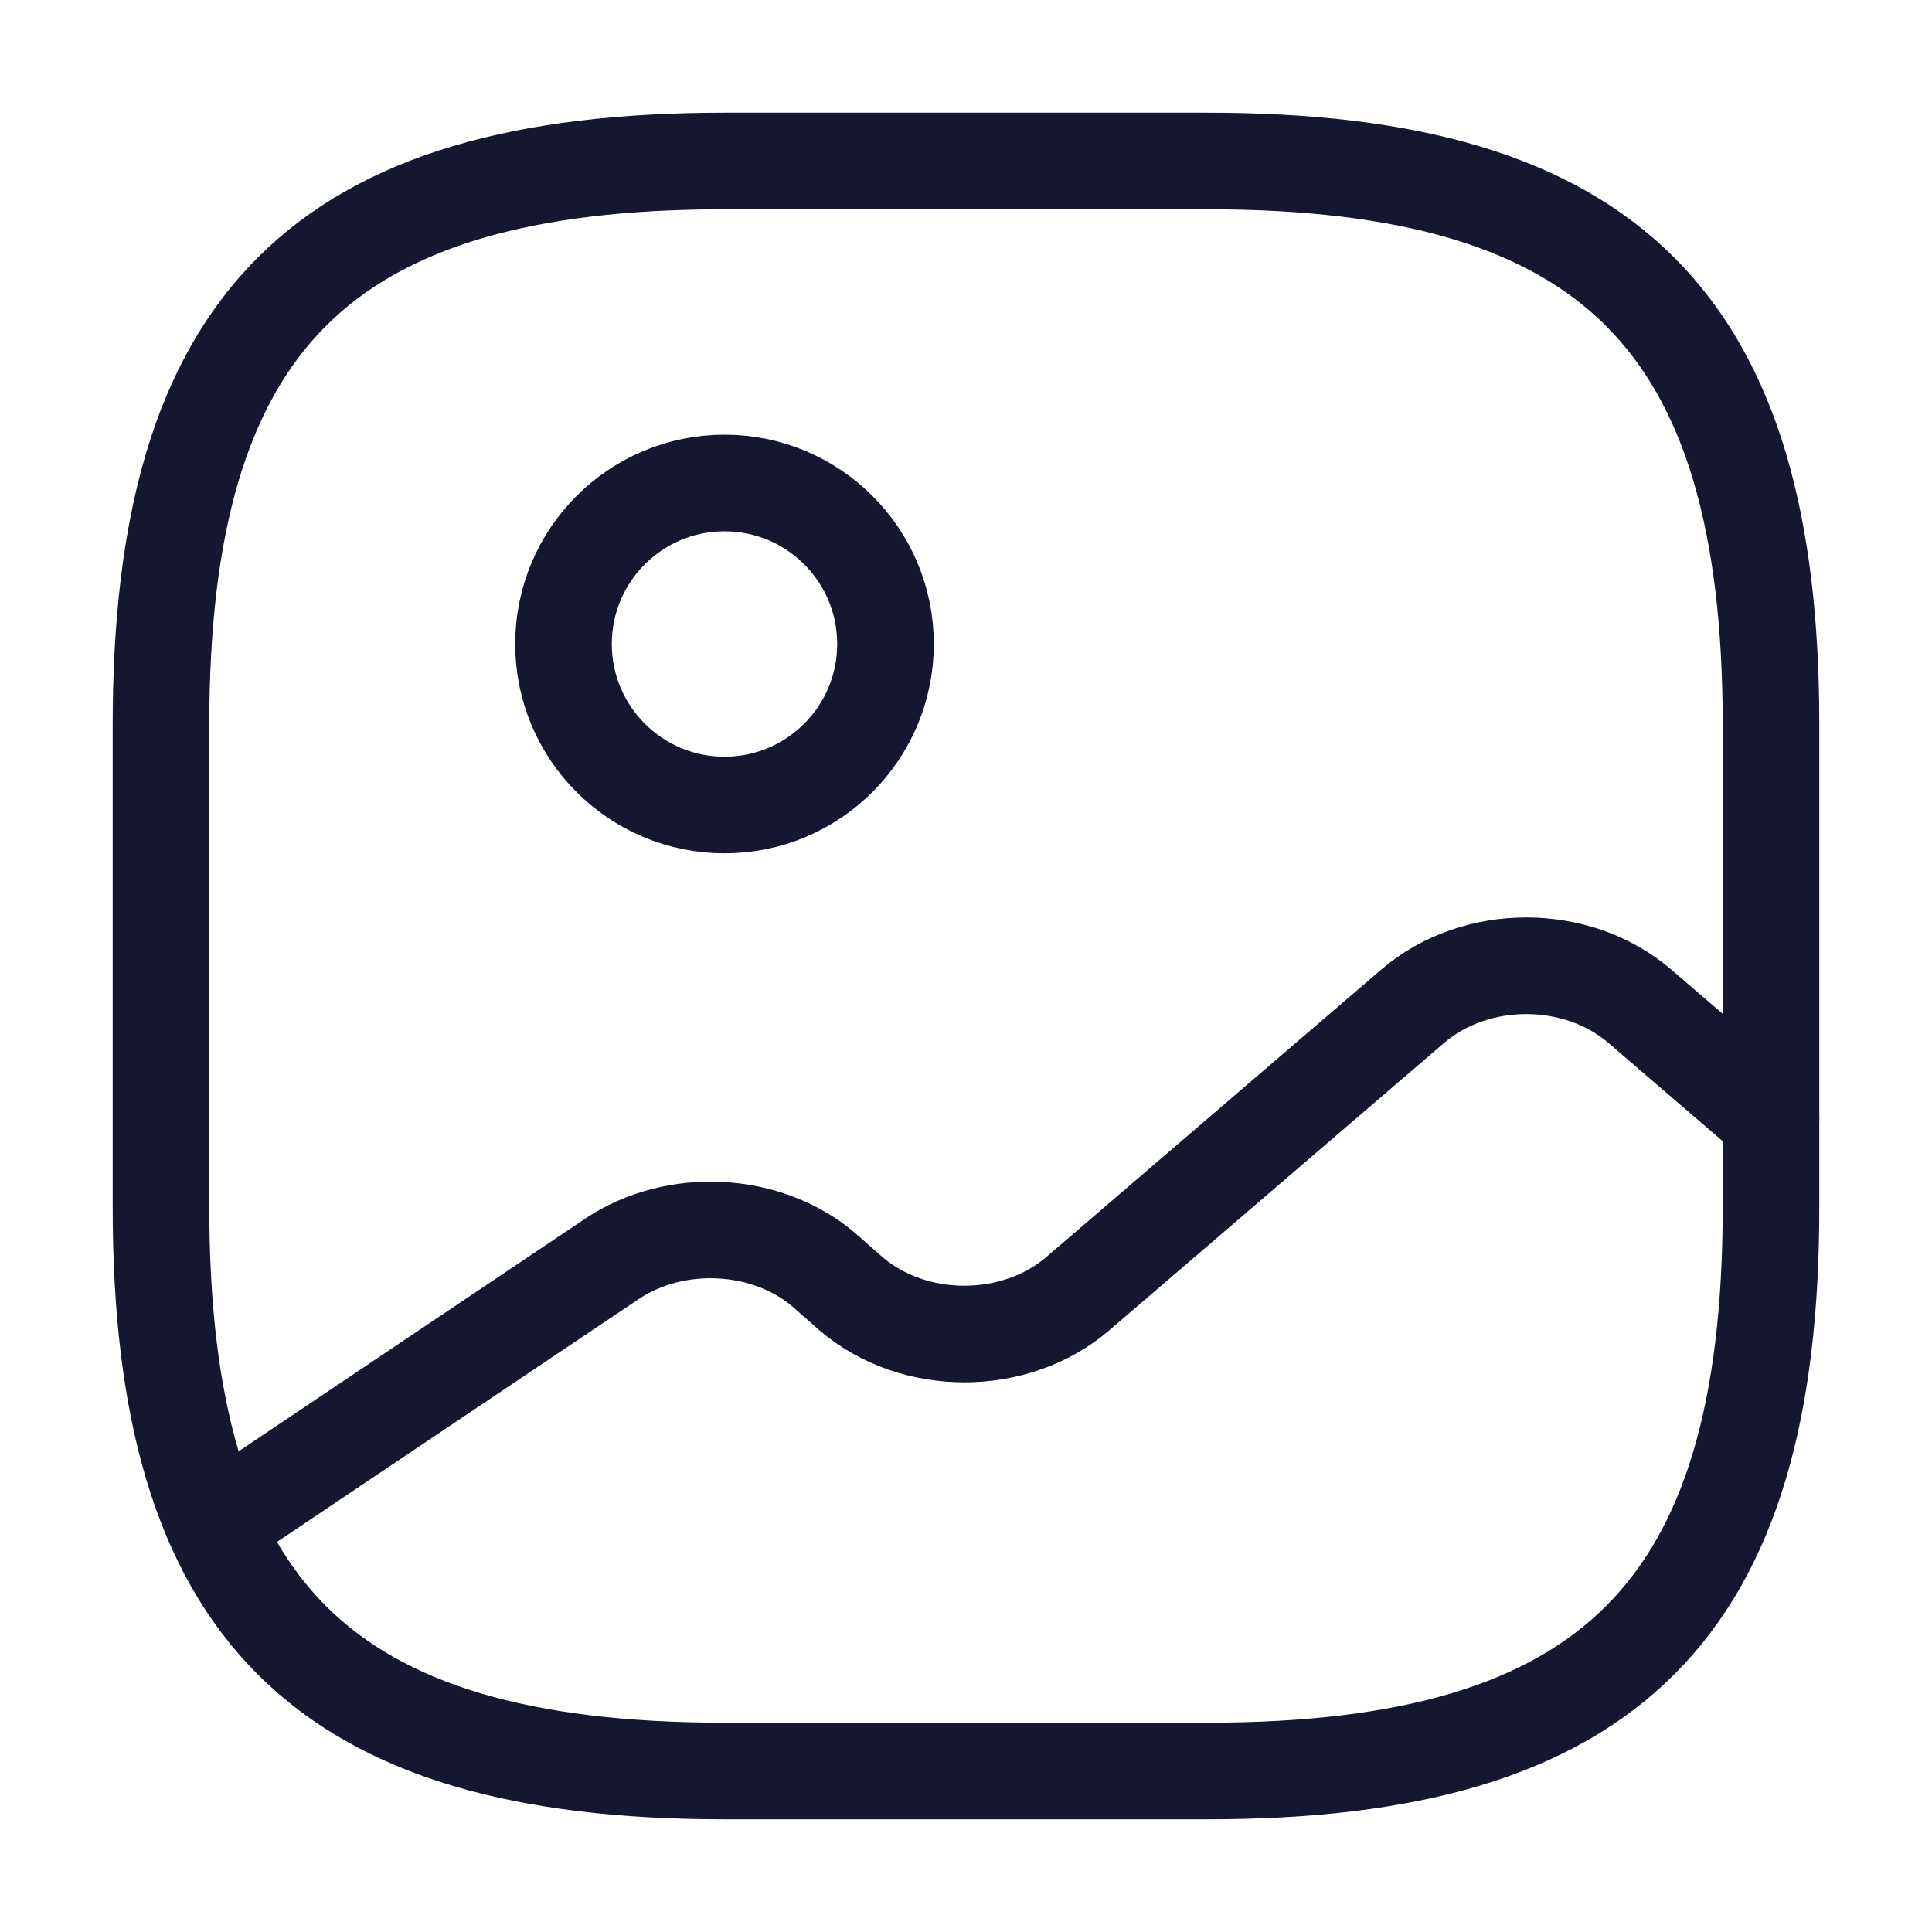 <svg width="30" height="30" viewBox="0 0 30 30" fill="none" xmlns="http://www.w3.org/2000/svg">
<path d="M11.25 27.5H18.75C25 27.5 27.5 25 27.5 18.75V11.25C27.5 5 25 2.5 18.75 2.5H11.25C5 2.5 2.5 5 2.5 11.25V18.75C2.5 25 5 27.5 11.25 27.5Z" stroke="#15162F" stroke-width="1.5" stroke-linecap="round" stroke-linejoin="round"/>
<path d="M11.25 12.5C12.631 12.5 13.75 11.381 13.75 10C13.75 8.619 12.631 7.5 11.25 7.5C9.869 7.5 8.75 8.619 8.75 10C8.75 11.381 9.869 12.5 11.25 12.5Z" stroke="#15162F" stroke-width="1.5" stroke-linecap="round" stroke-linejoin="round"/>
<path d="M3.337 23.687L9.5 19.549C10.487 18.887 11.912 18.962 12.8 19.724L13.212 20.087C14.187 20.924 15.762 20.924 16.737 20.087L21.937 15.624C22.912 14.787 24.487 14.787 25.462 15.624L27.5 17.375" stroke="#15162F" stroke-width="1.5" stroke-linecap="round" stroke-linejoin="round"/>
</svg>
